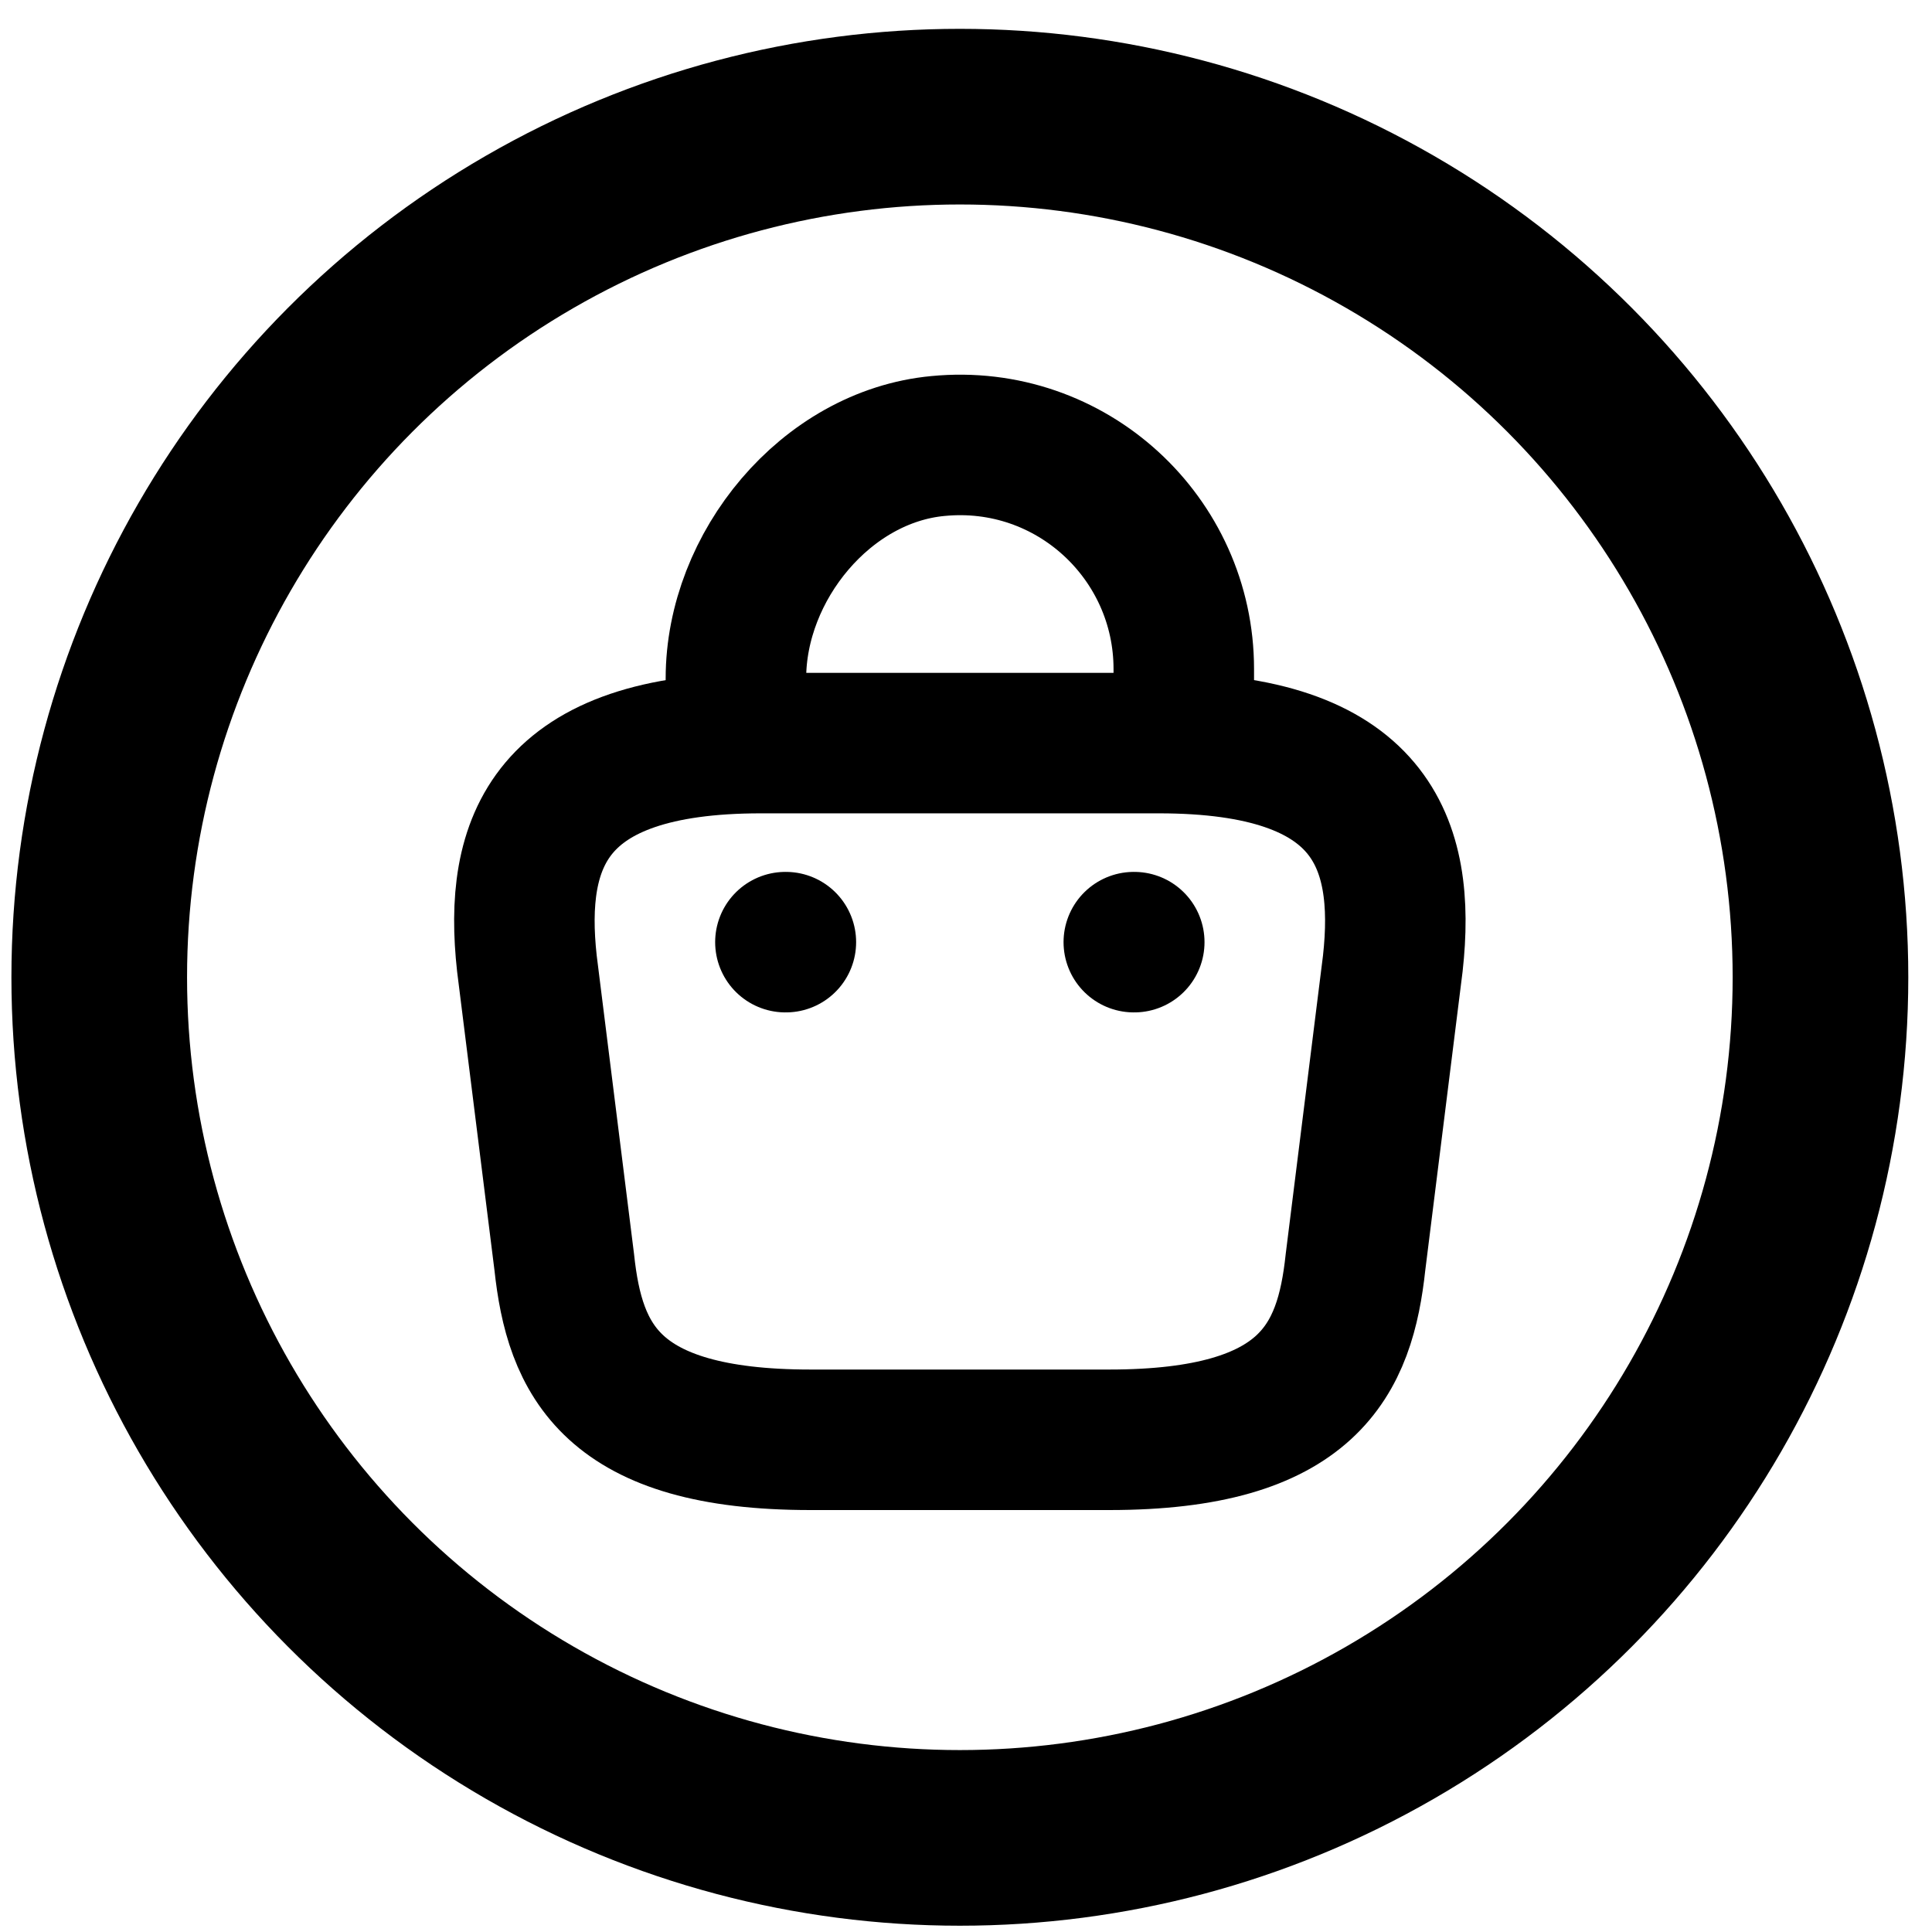 <svg width="55" height="55" viewBox="0 0 55 55" fill="none" xmlns="http://www.w3.org/2000/svg">
<circle cx="27.325" cy="27.821" r="24.5" stroke="black" stroke-width="5"/>
<path d="M20.95 20.687V19.313C20.95 16.125 23.514 12.995 26.702 12.697C30.498 12.329 33.7 15.318 33.7 19.044V20.999" stroke="black" stroke-width="4" stroke-miterlimit="10" stroke-linecap="round" stroke-linejoin="round"/>
<path d="M23.075 40.988H31.575C37.27 40.988 38.29 38.707 38.588 35.93L39.65 27.43C40.033 23.974 39.041 21.154 32.992 21.154H21.659C15.609 21.154 14.618 23.974 15 27.43L16.063 35.93C16.36 38.707 17.38 40.988 23.075 40.988Z" stroke="black" stroke-width="4" stroke-miterlimit="10" stroke-linecap="round" stroke-linejoin="round"/>
<path d="M32.277 26.821H32.29" stroke="black" stroke-width="4" stroke-linecap="round" stroke-linejoin="round"/>
<path d="M22.359 26.821H22.372" stroke="black" stroke-width="4" stroke-linecap="round" stroke-linejoin="round"/>
</svg>
